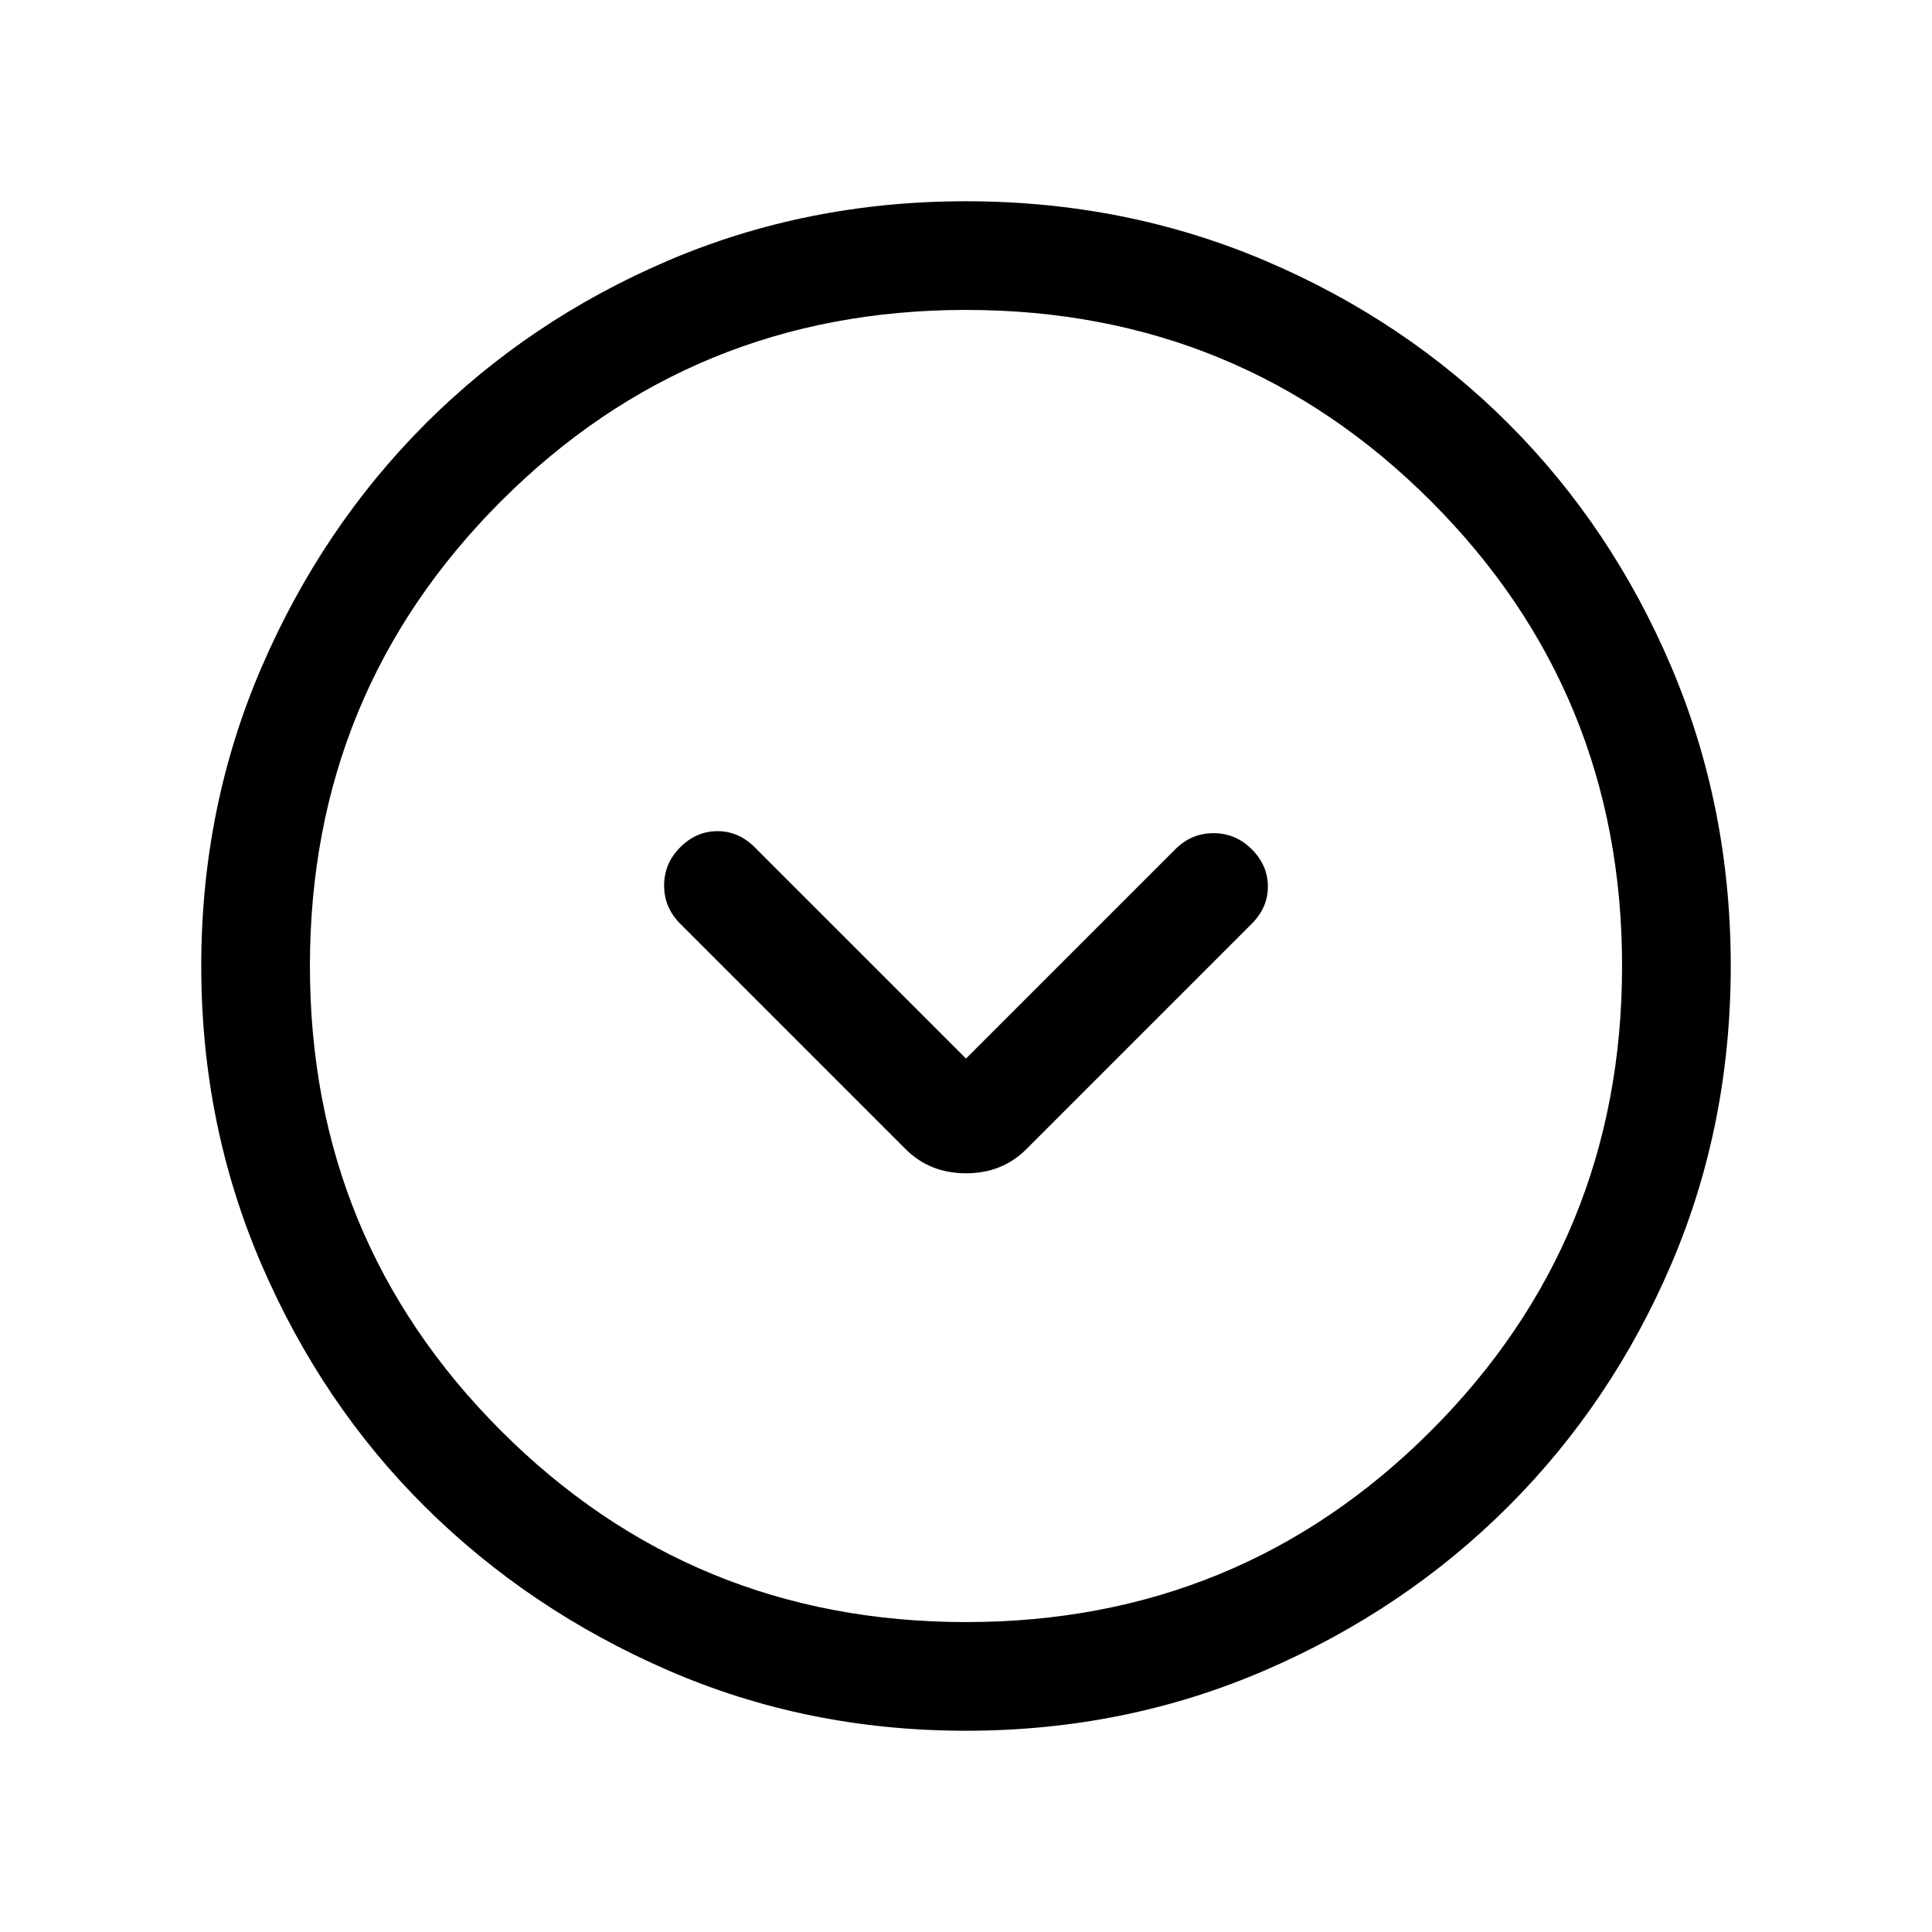 <svg xmlns="http://www.w3.org/2000/svg" height="24" width="24"><path d="M11.25 14.275Q11.55 14.575 12 14.575Q12.45 14.575 12.75 14.275L15.55 11.475Q15.75 11.275 15.75 11.012Q15.75 10.75 15.55 10.55Q15.35 10.35 15.075 10.35Q14.8 10.35 14.6 10.55L12 13.15L9.375 10.525Q9.175 10.325 8.913 10.325Q8.65 10.325 8.45 10.525Q8.25 10.725 8.25 11Q8.25 11.275 8.45 11.475ZM12 21.5Q10.025 21.5 8.3 20.75Q6.575 20 5.287 18.725Q4 17.45 3.25 15.712Q2.5 13.975 2.5 12Q2.5 10.025 3.25 8.287Q4 6.55 5.287 5.262Q6.575 3.975 8.3 3.237Q10.025 2.5 12 2.5Q13.975 2.5 15.713 3.237Q17.45 3.975 18.738 5.262Q20.025 6.55 20.763 8.287Q21.5 10.025 21.5 12Q21.5 13.975 20.763 15.7Q20.025 17.425 18.738 18.712Q17.45 20 15.713 20.75Q13.975 21.5 12 21.5ZM12 12Q12 12 12 12Q12 12 12 12Q12 12 12 12Q12 12 12 12Q12 12 12 12Q12 12 12 12Q12 12 12 12Q12 12 12 12ZM12 20.15Q15.4 20.15 17.775 17.775Q20.15 15.4 20.15 12Q20.15 8.6 17.775 6.225Q15.4 3.85 12 3.85Q8.6 3.85 6.225 6.225Q3.85 8.6 3.85 12Q3.85 15.4 6.225 17.775Q8.6 20.15 12 20.15Z"/></svg>